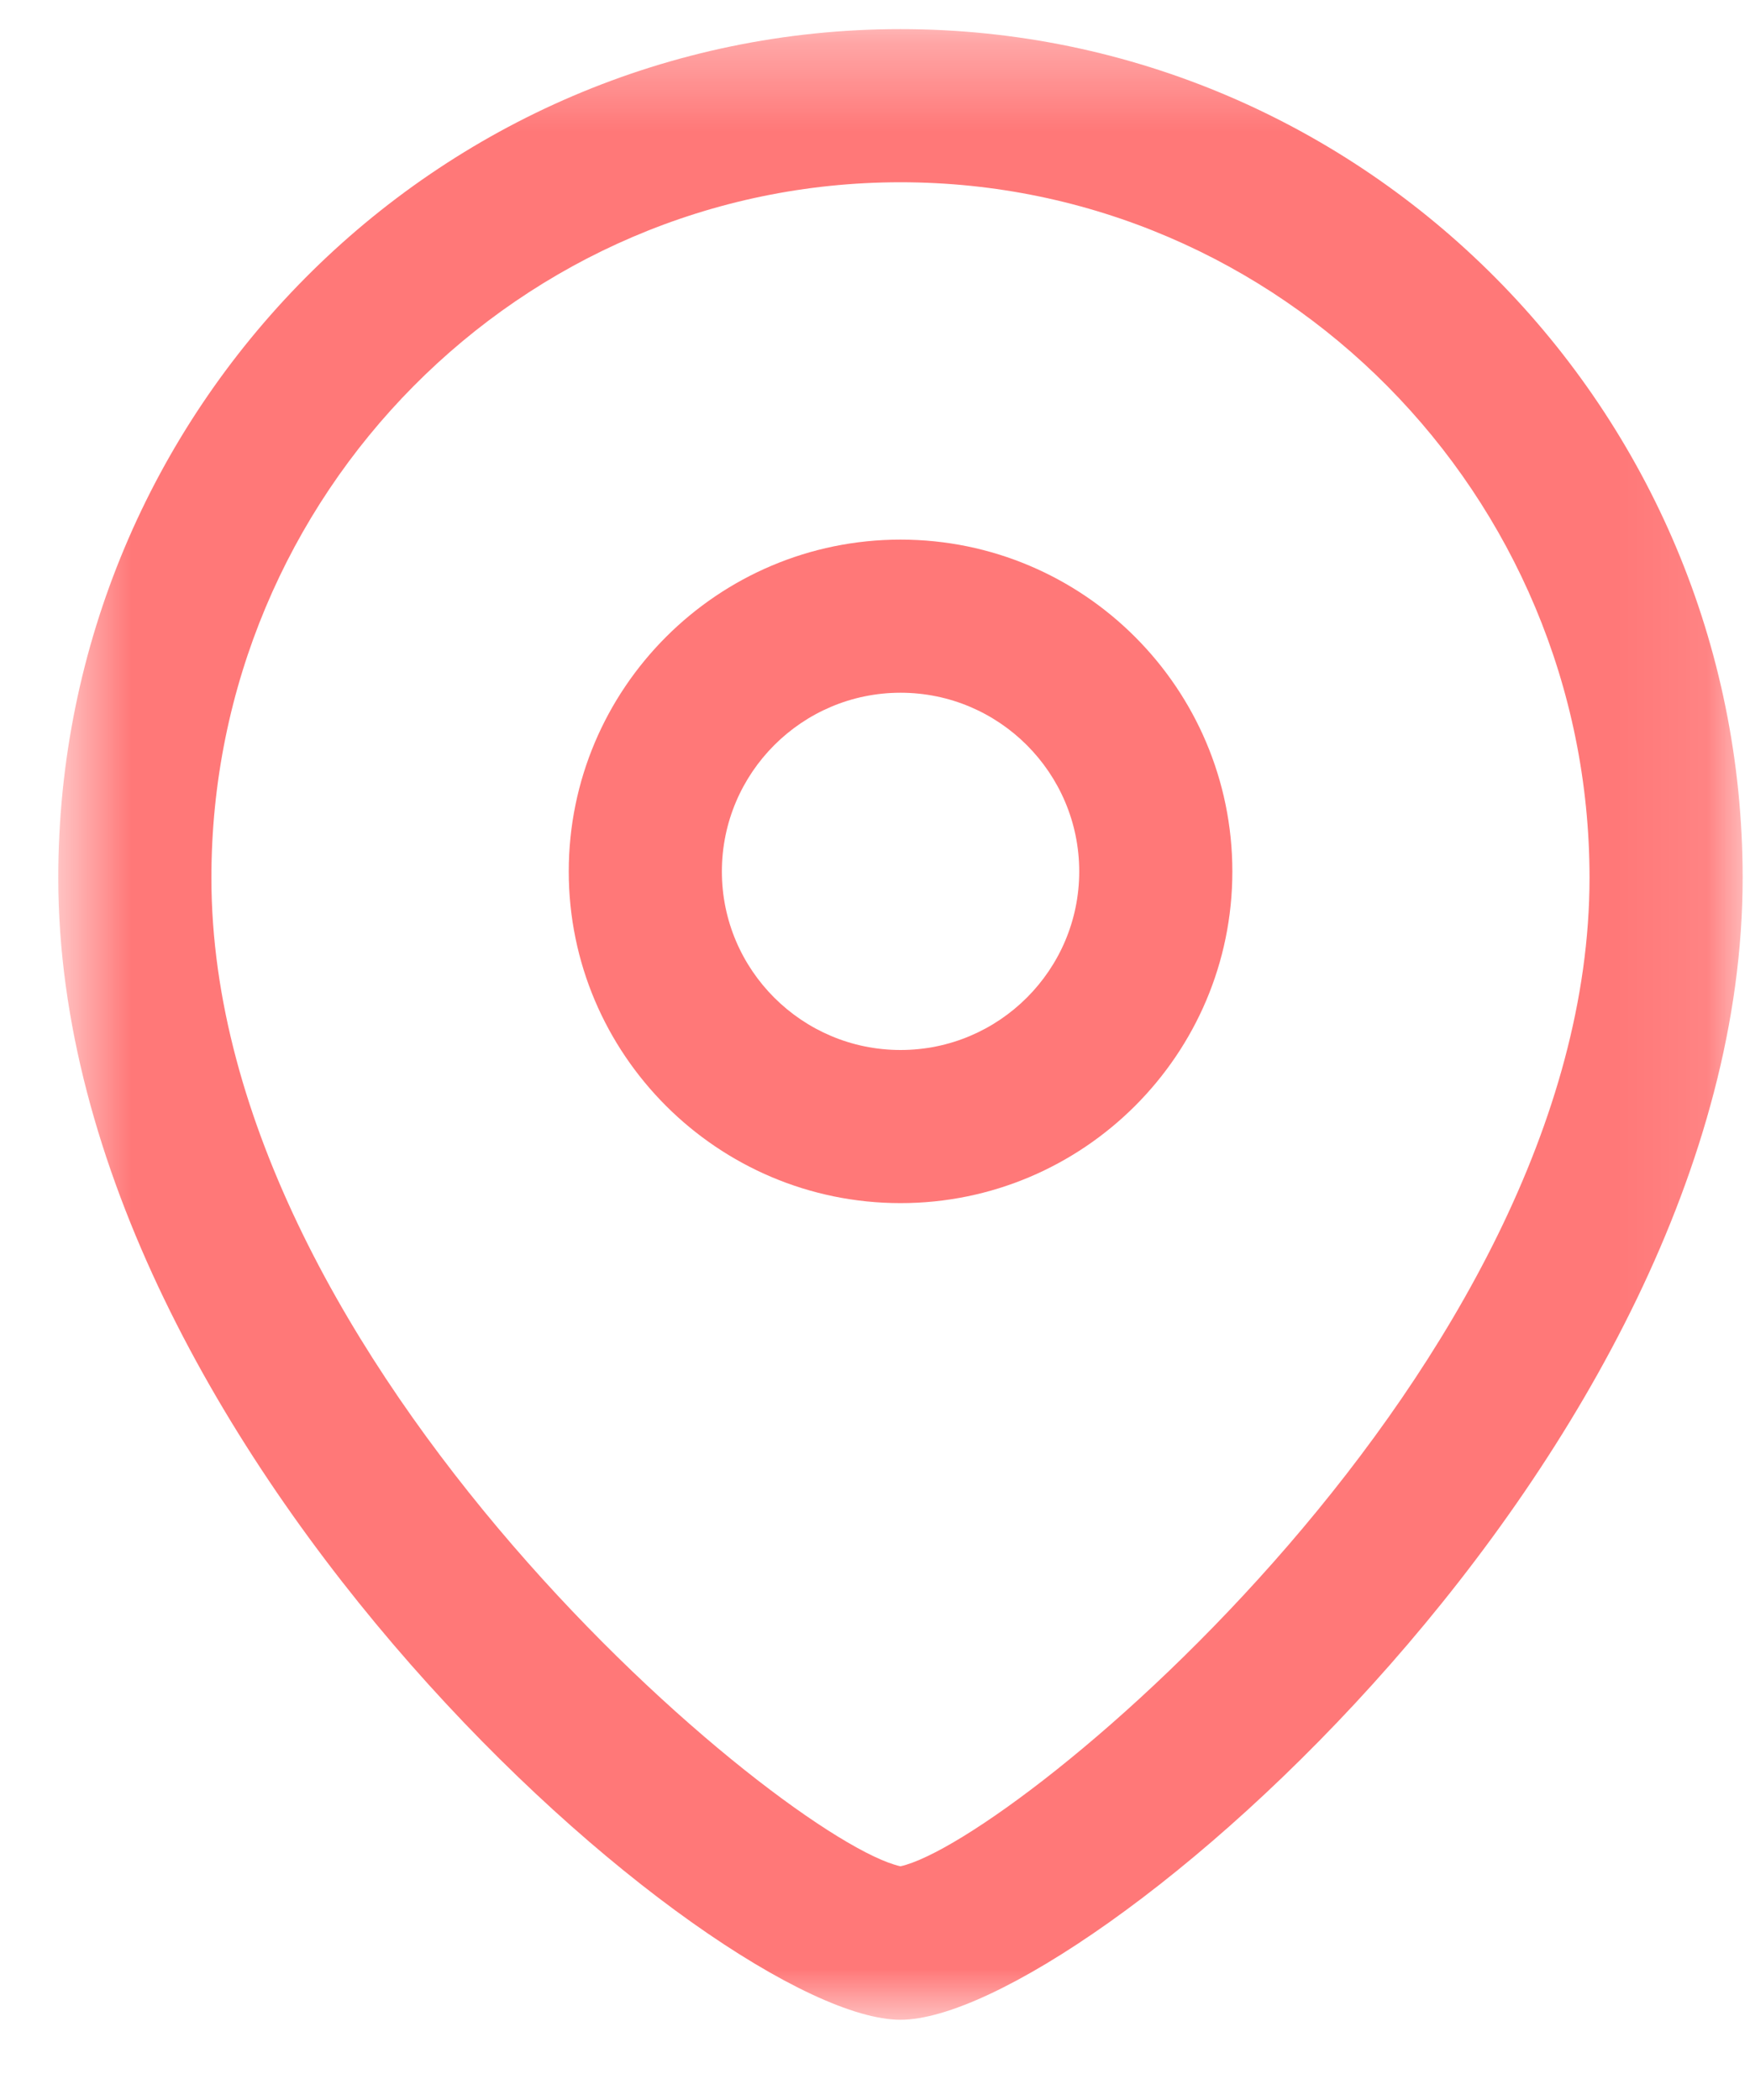 <svg width="20" height="24" viewBox="0 0 20 24" fill="none" xmlns="http://www.w3.org/2000/svg">
<path fill-rule="evenodd" clip-rule="evenodd" d="M10.292 7.917C9.166 7.917 8.25 8.833 8.25 9.96C8.25 11.085 9.166 12 10.292 12C11.418 12 12.334 11.085 12.334 9.96C12.334 8.833 11.418 7.917 10.292 7.917ZM10.292 13.75C8.201 13.75 6.5 12.05 6.5 9.96C6.5 7.868 8.201 6.167 10.292 6.167C12.383 6.167 14.084 7.868 14.084 9.96C14.084 12.05 12.383 13.75 10.292 13.75Z" fill="#FF7878"/>
<mask id="mask0_352_2760" style="mask-type:luminance" maskUnits="userSpaceOnUse" x="0" y="0" width="20" height="24">
<path fill-rule="evenodd" clip-rule="evenodd" d="M0.667 0.333H19.916V23.083H0.667V0.333Z" fill="white"/>
</mask>
<g mask="url(#mask0_352_2760)">
<path fill-rule="evenodd" clip-rule="evenodd" d="M10.291 2.083C5.949 2.083 2.416 5.65 2.416 10.032C2.416 15.607 8.977 21.039 10.291 21.329C11.605 21.038 18.166 15.606 18.166 10.032C18.166 5.65 14.633 2.083 10.291 2.083V2.083ZM10.291 23.083C8.198 23.083 0.666 16.606 0.666 10.032C0.666 4.684 4.984 0.333 10.291 0.333C15.598 0.333 19.916 4.684 19.916 10.032C19.916 16.606 12.384 23.083 10.291 23.083V23.083Z" fill="#FF7878"/>
</g>
</svg>
